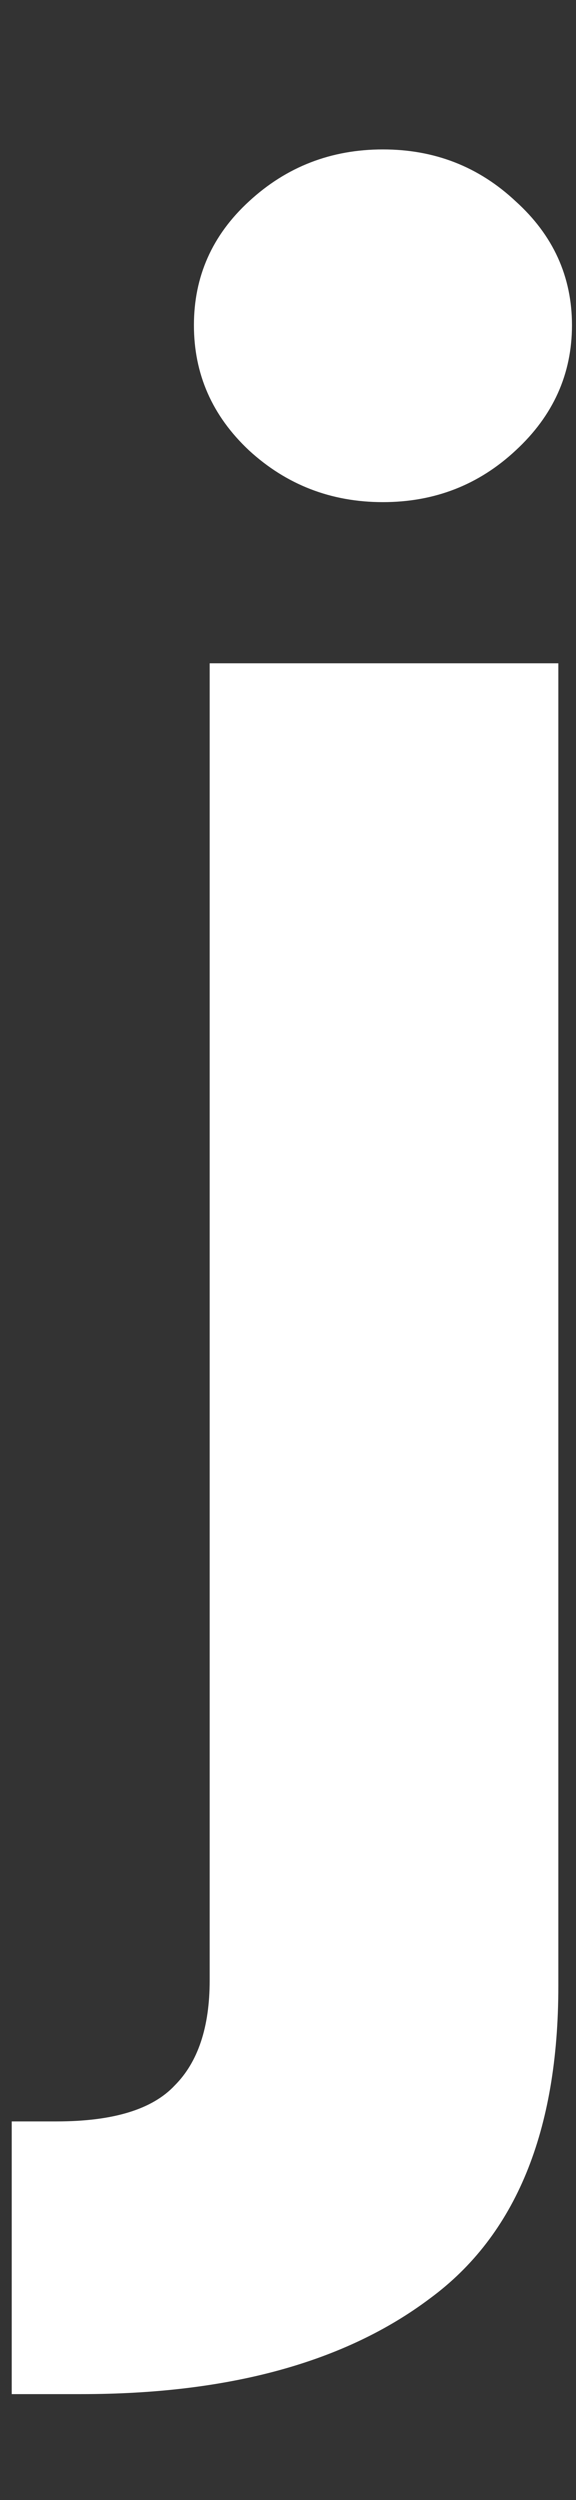 <svg width="3" height="13" viewBox="0 0 3 13" fill="none" xmlns="http://www.w3.org/2000/svg">
<rect x="0" y="0" width="3" height="13" fill="#333333" stroke="none"/>
<path d="M1.092 3.449H2.908V10.328C2.908 11.082 2.686 11.623 2.24 11.951C1.799 12.283 1.193 12.449 0.424 12.449H0.061V11.031H0.295C0.588 11.031 0.793 10.969 0.91 10.844C1.031 10.723 1.092 10.541 1.092 10.299V3.449ZM1.994 2.611C1.725 2.611 1.492 2.521 1.297 2.342C1.105 2.162 1.01 1.945 1.01 1.691C1.01 1.438 1.105 1.223 1.297 1.047C1.492 0.867 1.725 0.777 1.994 0.777C2.264 0.777 2.494 0.867 2.686 1.047C2.881 1.223 2.979 1.438 2.979 1.691C2.979 1.945 2.881 2.162 2.686 2.342C2.494 2.521 2.264 2.611 1.994 2.611Z" fill="white"/>
</svg>
